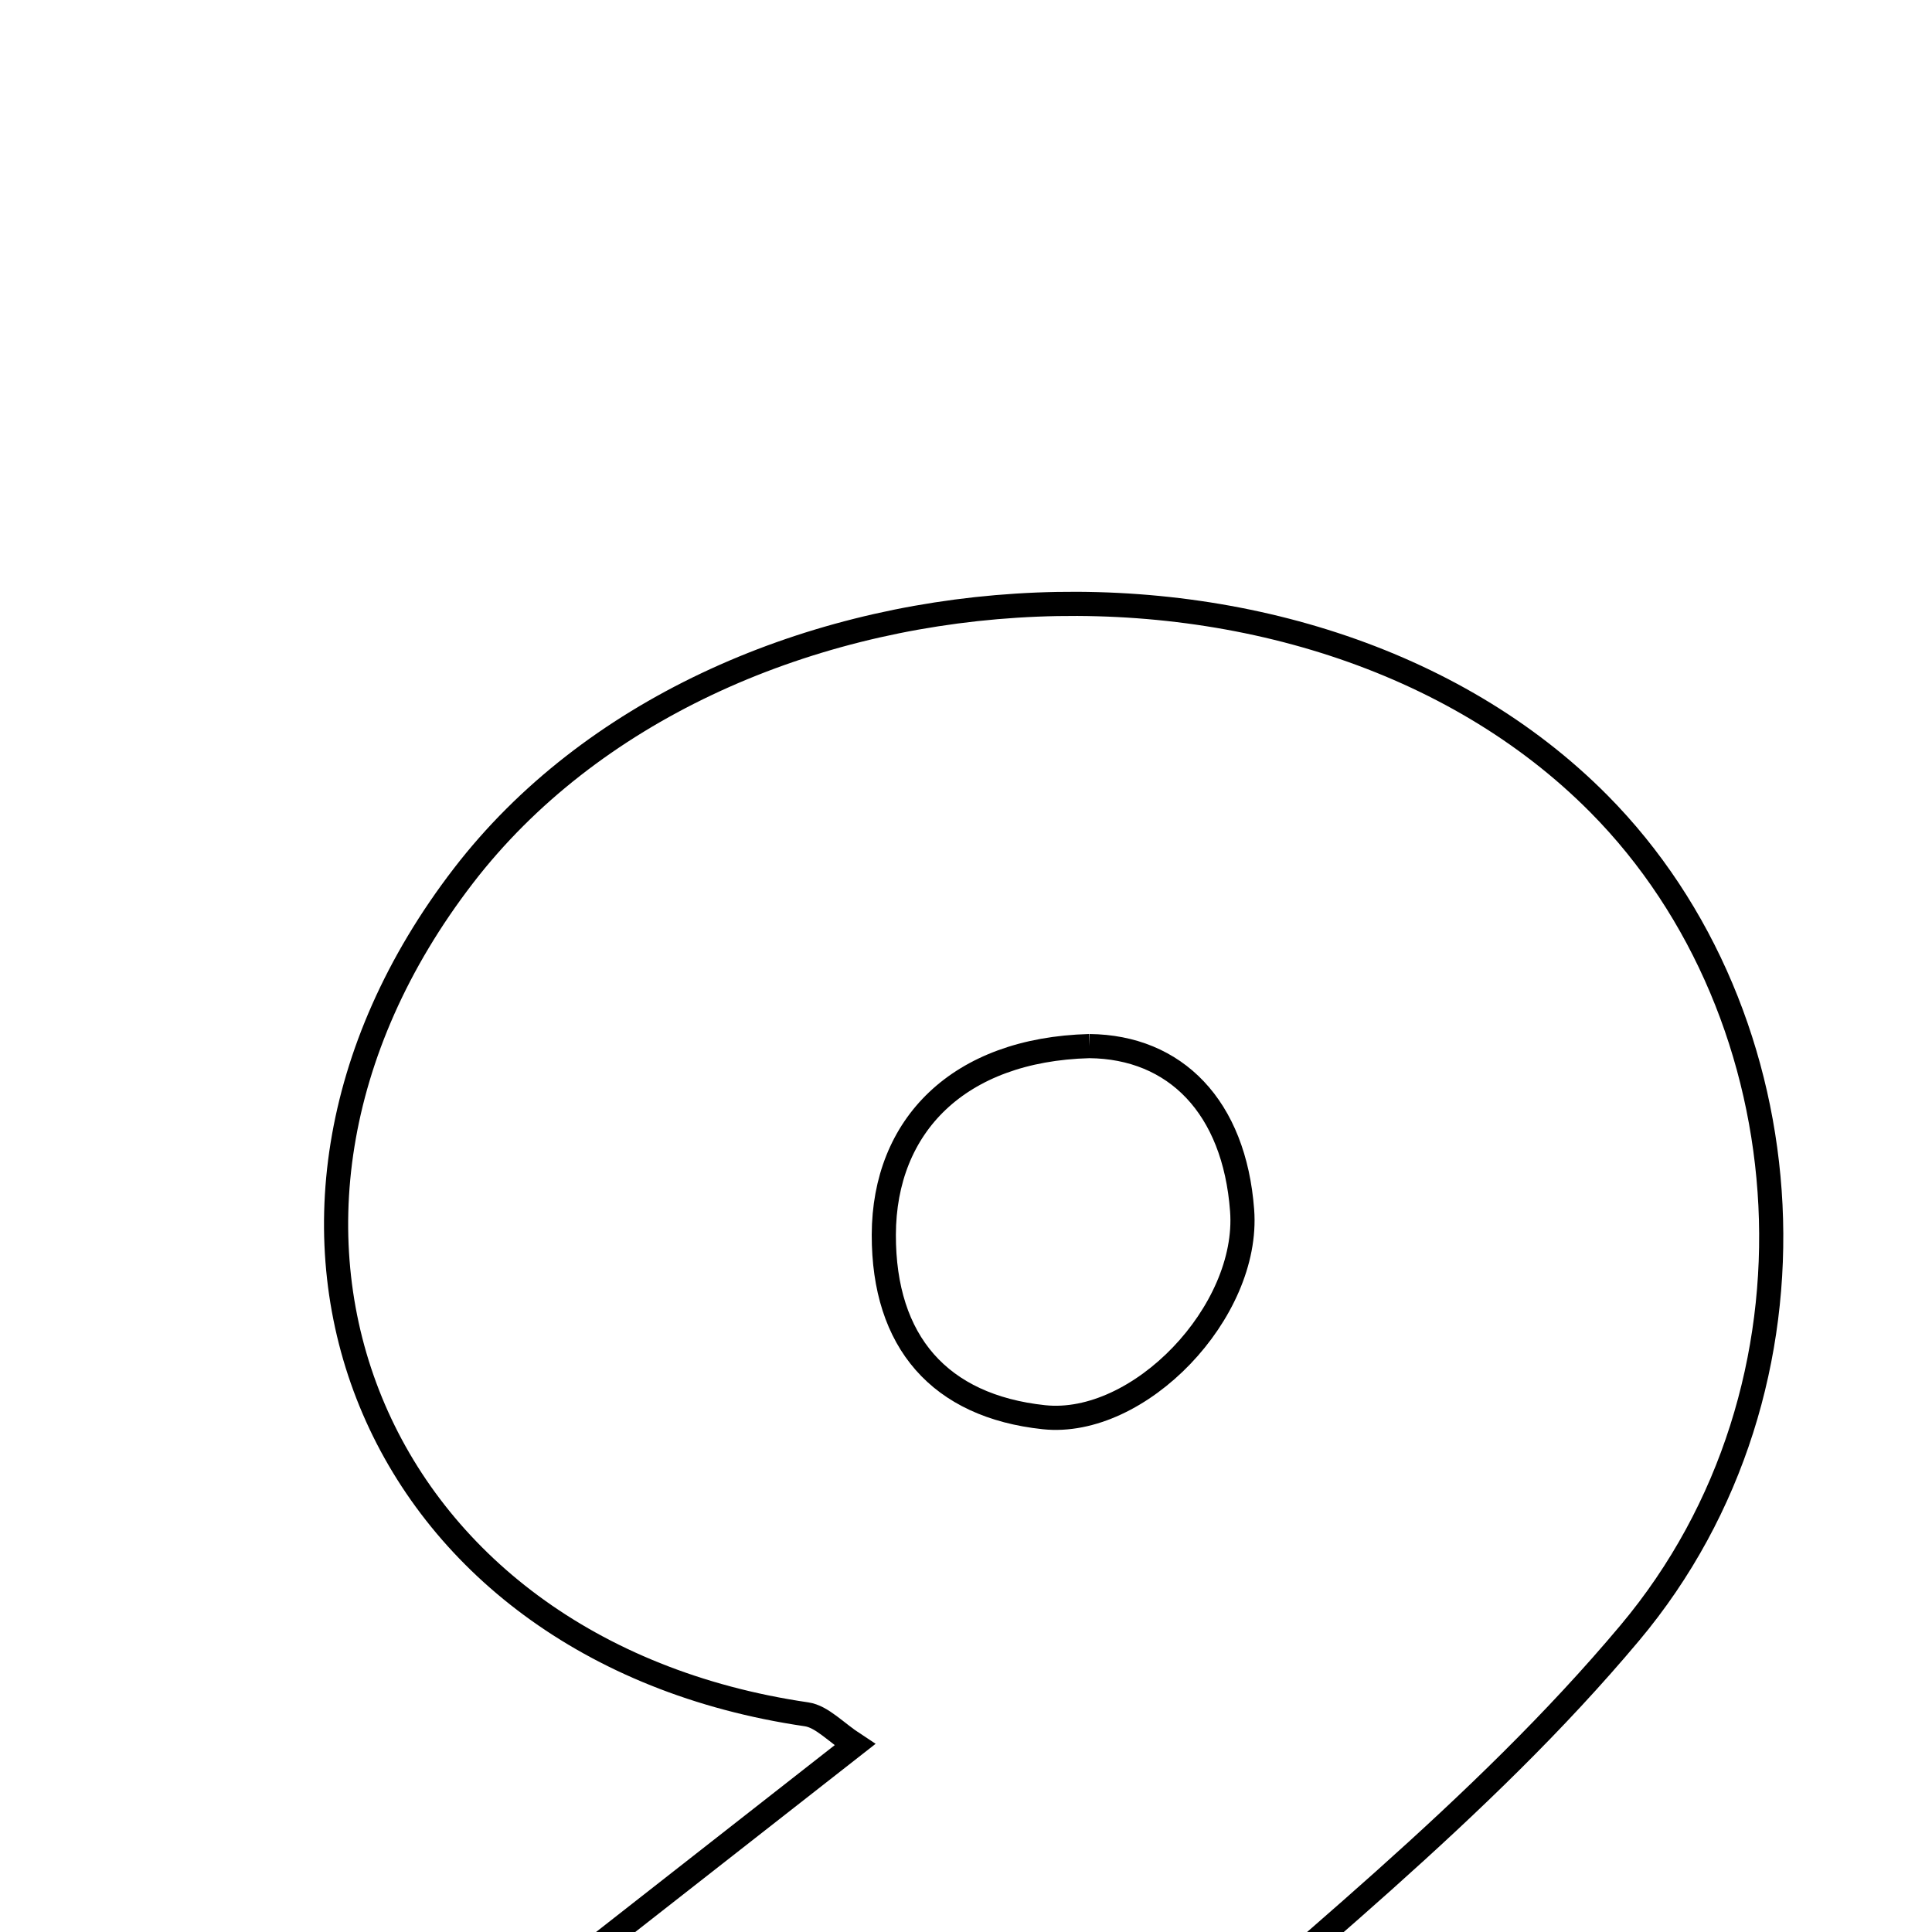 <svg xmlns="http://www.w3.org/2000/svg" viewBox="0.0 0.0 24.0 24.0" height="200px" width="200px"><path fill="none" stroke="black" stroke-width=".3" stroke-opacity="1.0"  filling="0" d="M19.863 9.986 C22.465 12.612 22.814 17.224 20.246 20.285 C18.395 22.492 16.06 24.298 13.901 26.239 C13.589 26.52 13.054 26.669 12.619 26.677 C10.122 26.717 7.625 26.696 5.127 26.696 C5.081 26.491 5.036 26.286 4.99 26.081 C6.826 24.643 8.663 23.205 10.62 21.673 C10.381 21.517 10.212 21.325 10.02 21.296 C4.597 20.504 2.425 15.209 5.757 10.879 C8.907 6.786 16.232 6.322 19.863 9.986"></path>
<path fill="none" stroke="black" stroke-width=".3" stroke-opacity="1.0"  filling="0" d="M13.531 12.995 C14.601 13.005 15.334 13.75 15.43 15.036 C15.525 16.298 14.15 17.731 12.967 17.605 C11.674 17.467 10.976 16.67 10.979 15.338 C10.983 13.982 11.906 13.039 13.531 12.995"></path></svg>